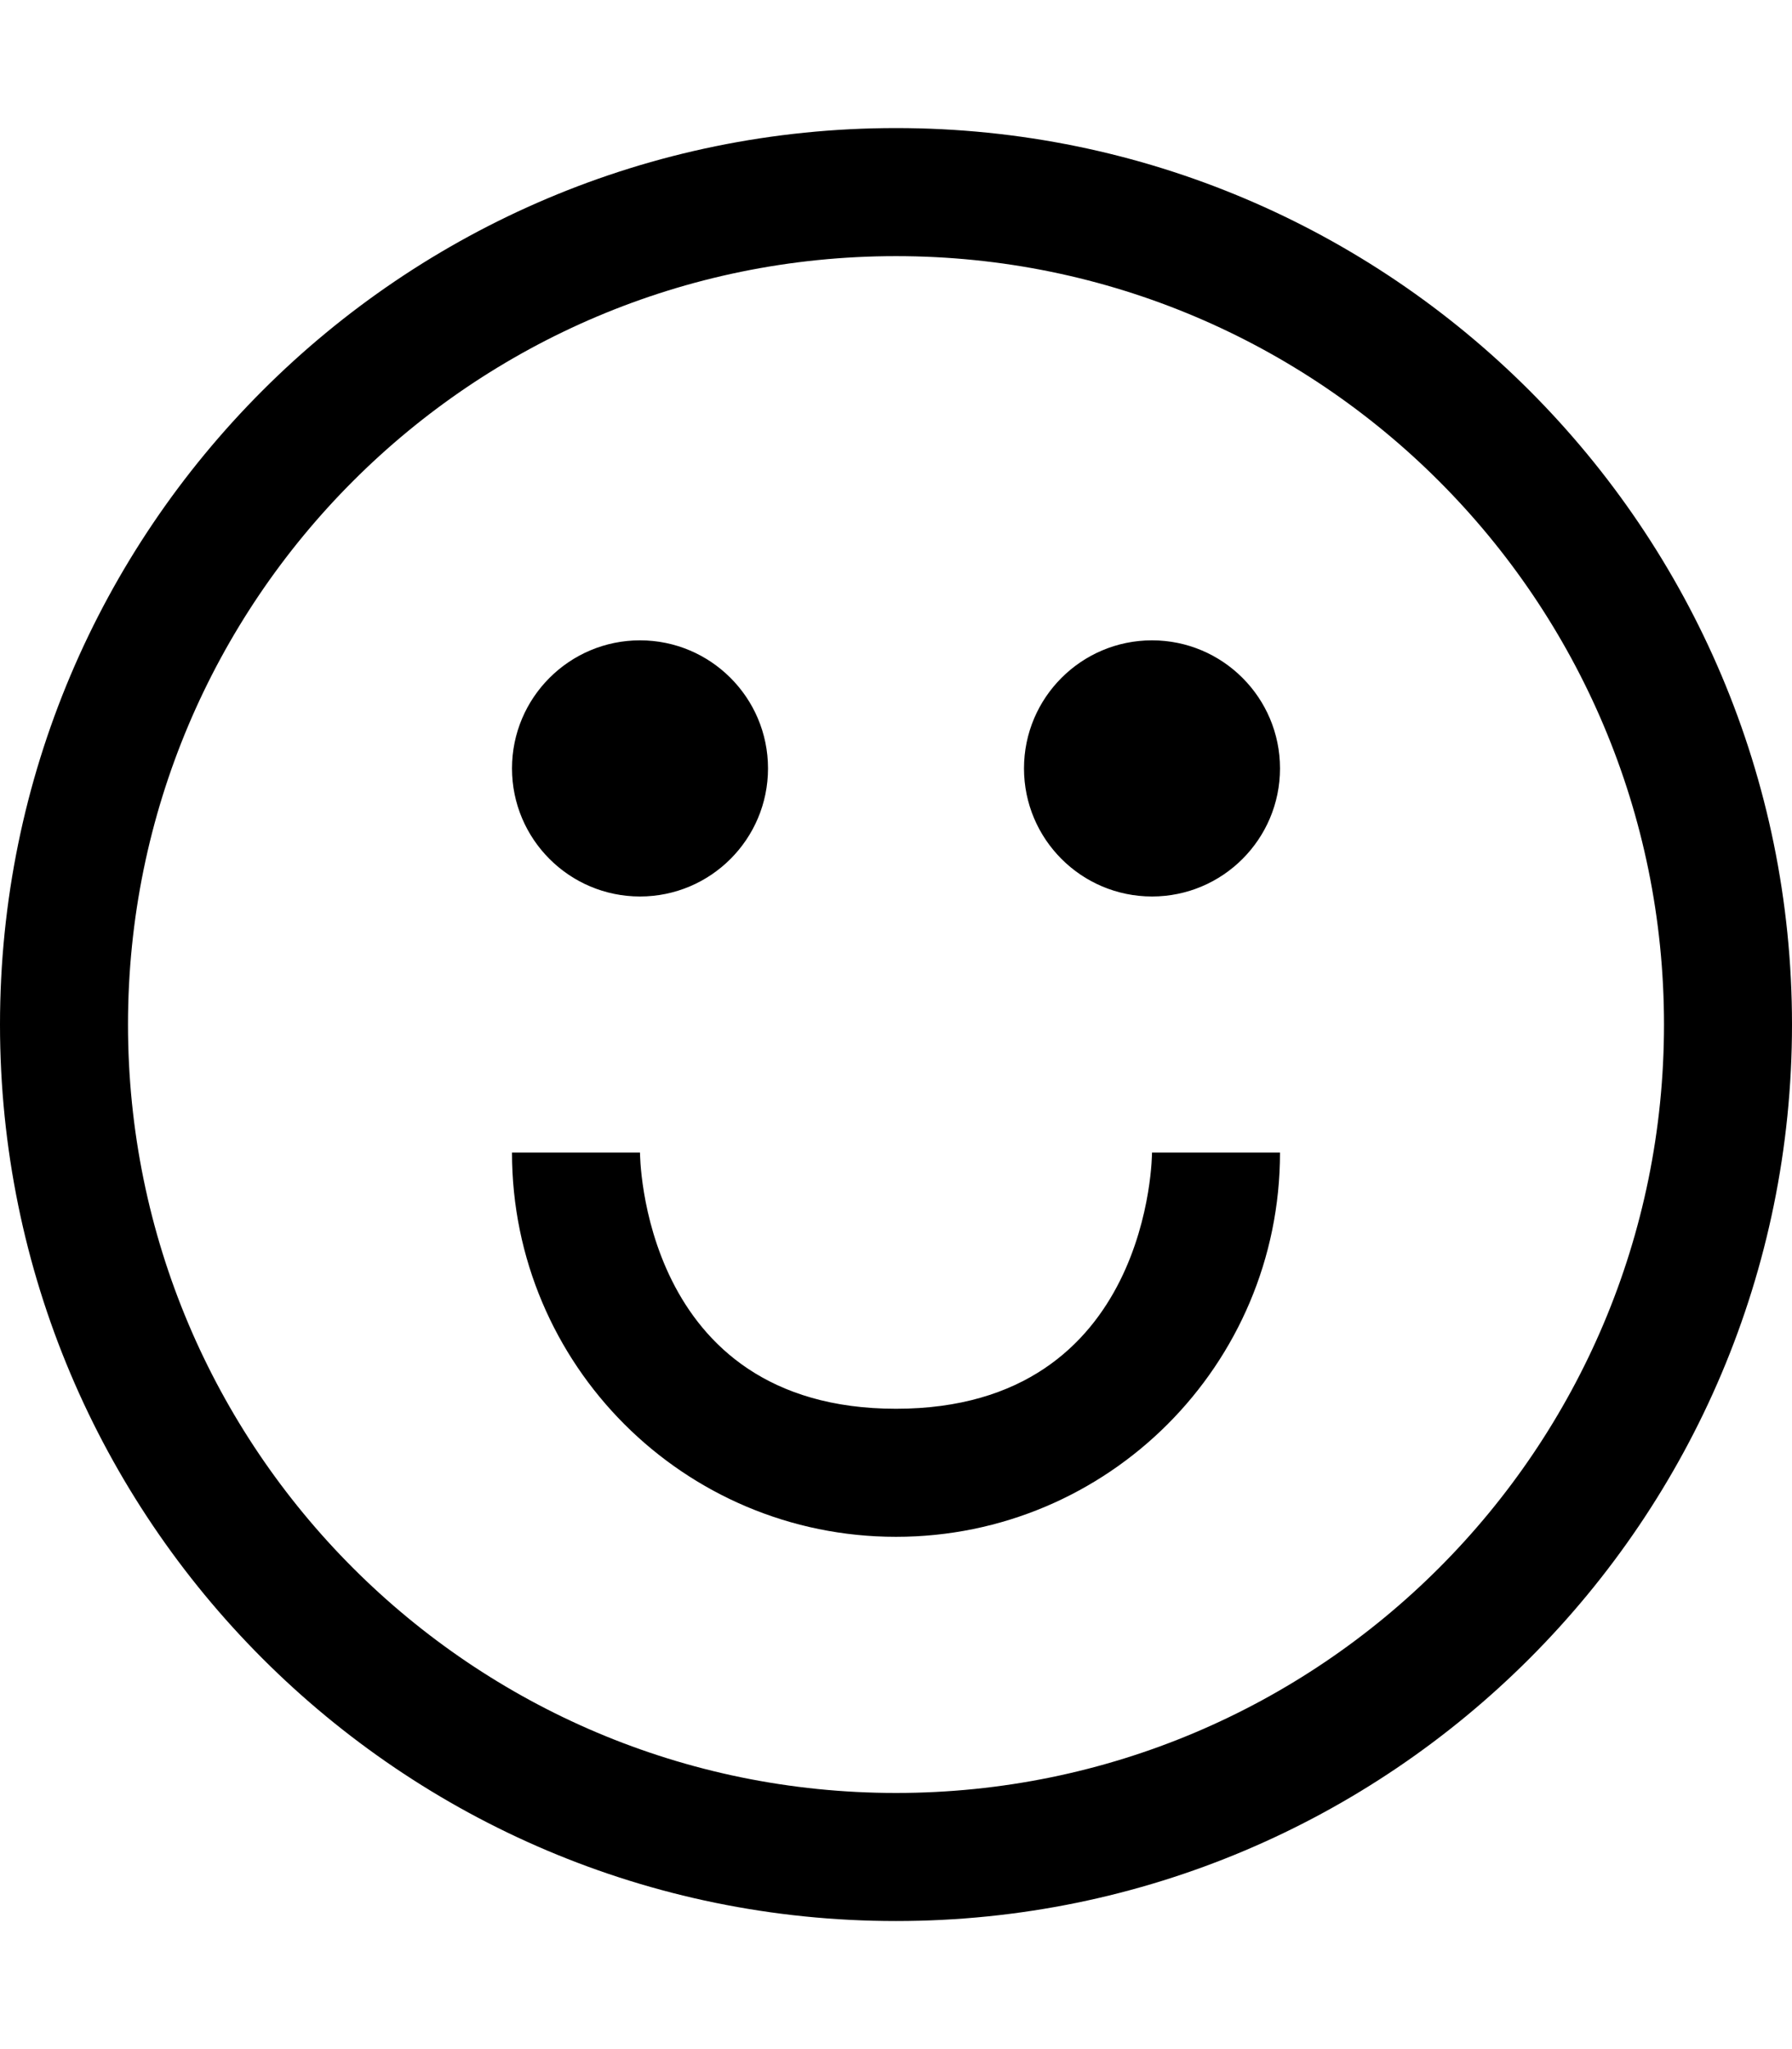 <?xml version="1.0" encoding="UTF-8" standalone="no"?>
<svg width="14px" height="16px" viewBox="0 0 14 16" version="1.1" xmlns="http://www.w3.org/2000/svg" xmlns:xlink="http://www.w3.org/1999/xlink">
    <defs></defs>
    <g id="people" stroke="none" stroke-width="1" fill="none" fill-rule="evenodd">
        <g id="smile-alt" fill="#000000">
            <path d="M5,7 C5.552,7 6,6.552 6,6 C6,5.448 5.552,5 5,5 C4.448,5 4,5.448 4,6 C4,6.552 4.448,7 5,7 Z M10,9 C10,10.657 8.657,12 7,12 C5.343,12 4,10.657 4,9 C4.587,9 5,9 5,9 C5,9 5,11 7,11 C9,11 9,9 9,9 C9,9 9.864,9 10,9 Z M9,7 C9.552,7 10,6.552 10,6 C10,5.448 9.552,5 9,5 C8.448,5 8,5.448 8,6 C8,6.552 8.448,7 9,7 Z M7,14 C10.314,14 13,11.314 13,8 C13,4.686 10.314,2 7,2 C3.686,2 1,4.686 1,8 C1,11.314 3.686,14 7,14 Z M7,15 C3.134,15 0,11.866 0,8 C0,4.134 3.134,1 7,1 C10.866,1 14,4.134 14,8 C14,11.866 10.866,15 7,15 Z" id="Shape"></path>
        </g>
    </g>
</svg>